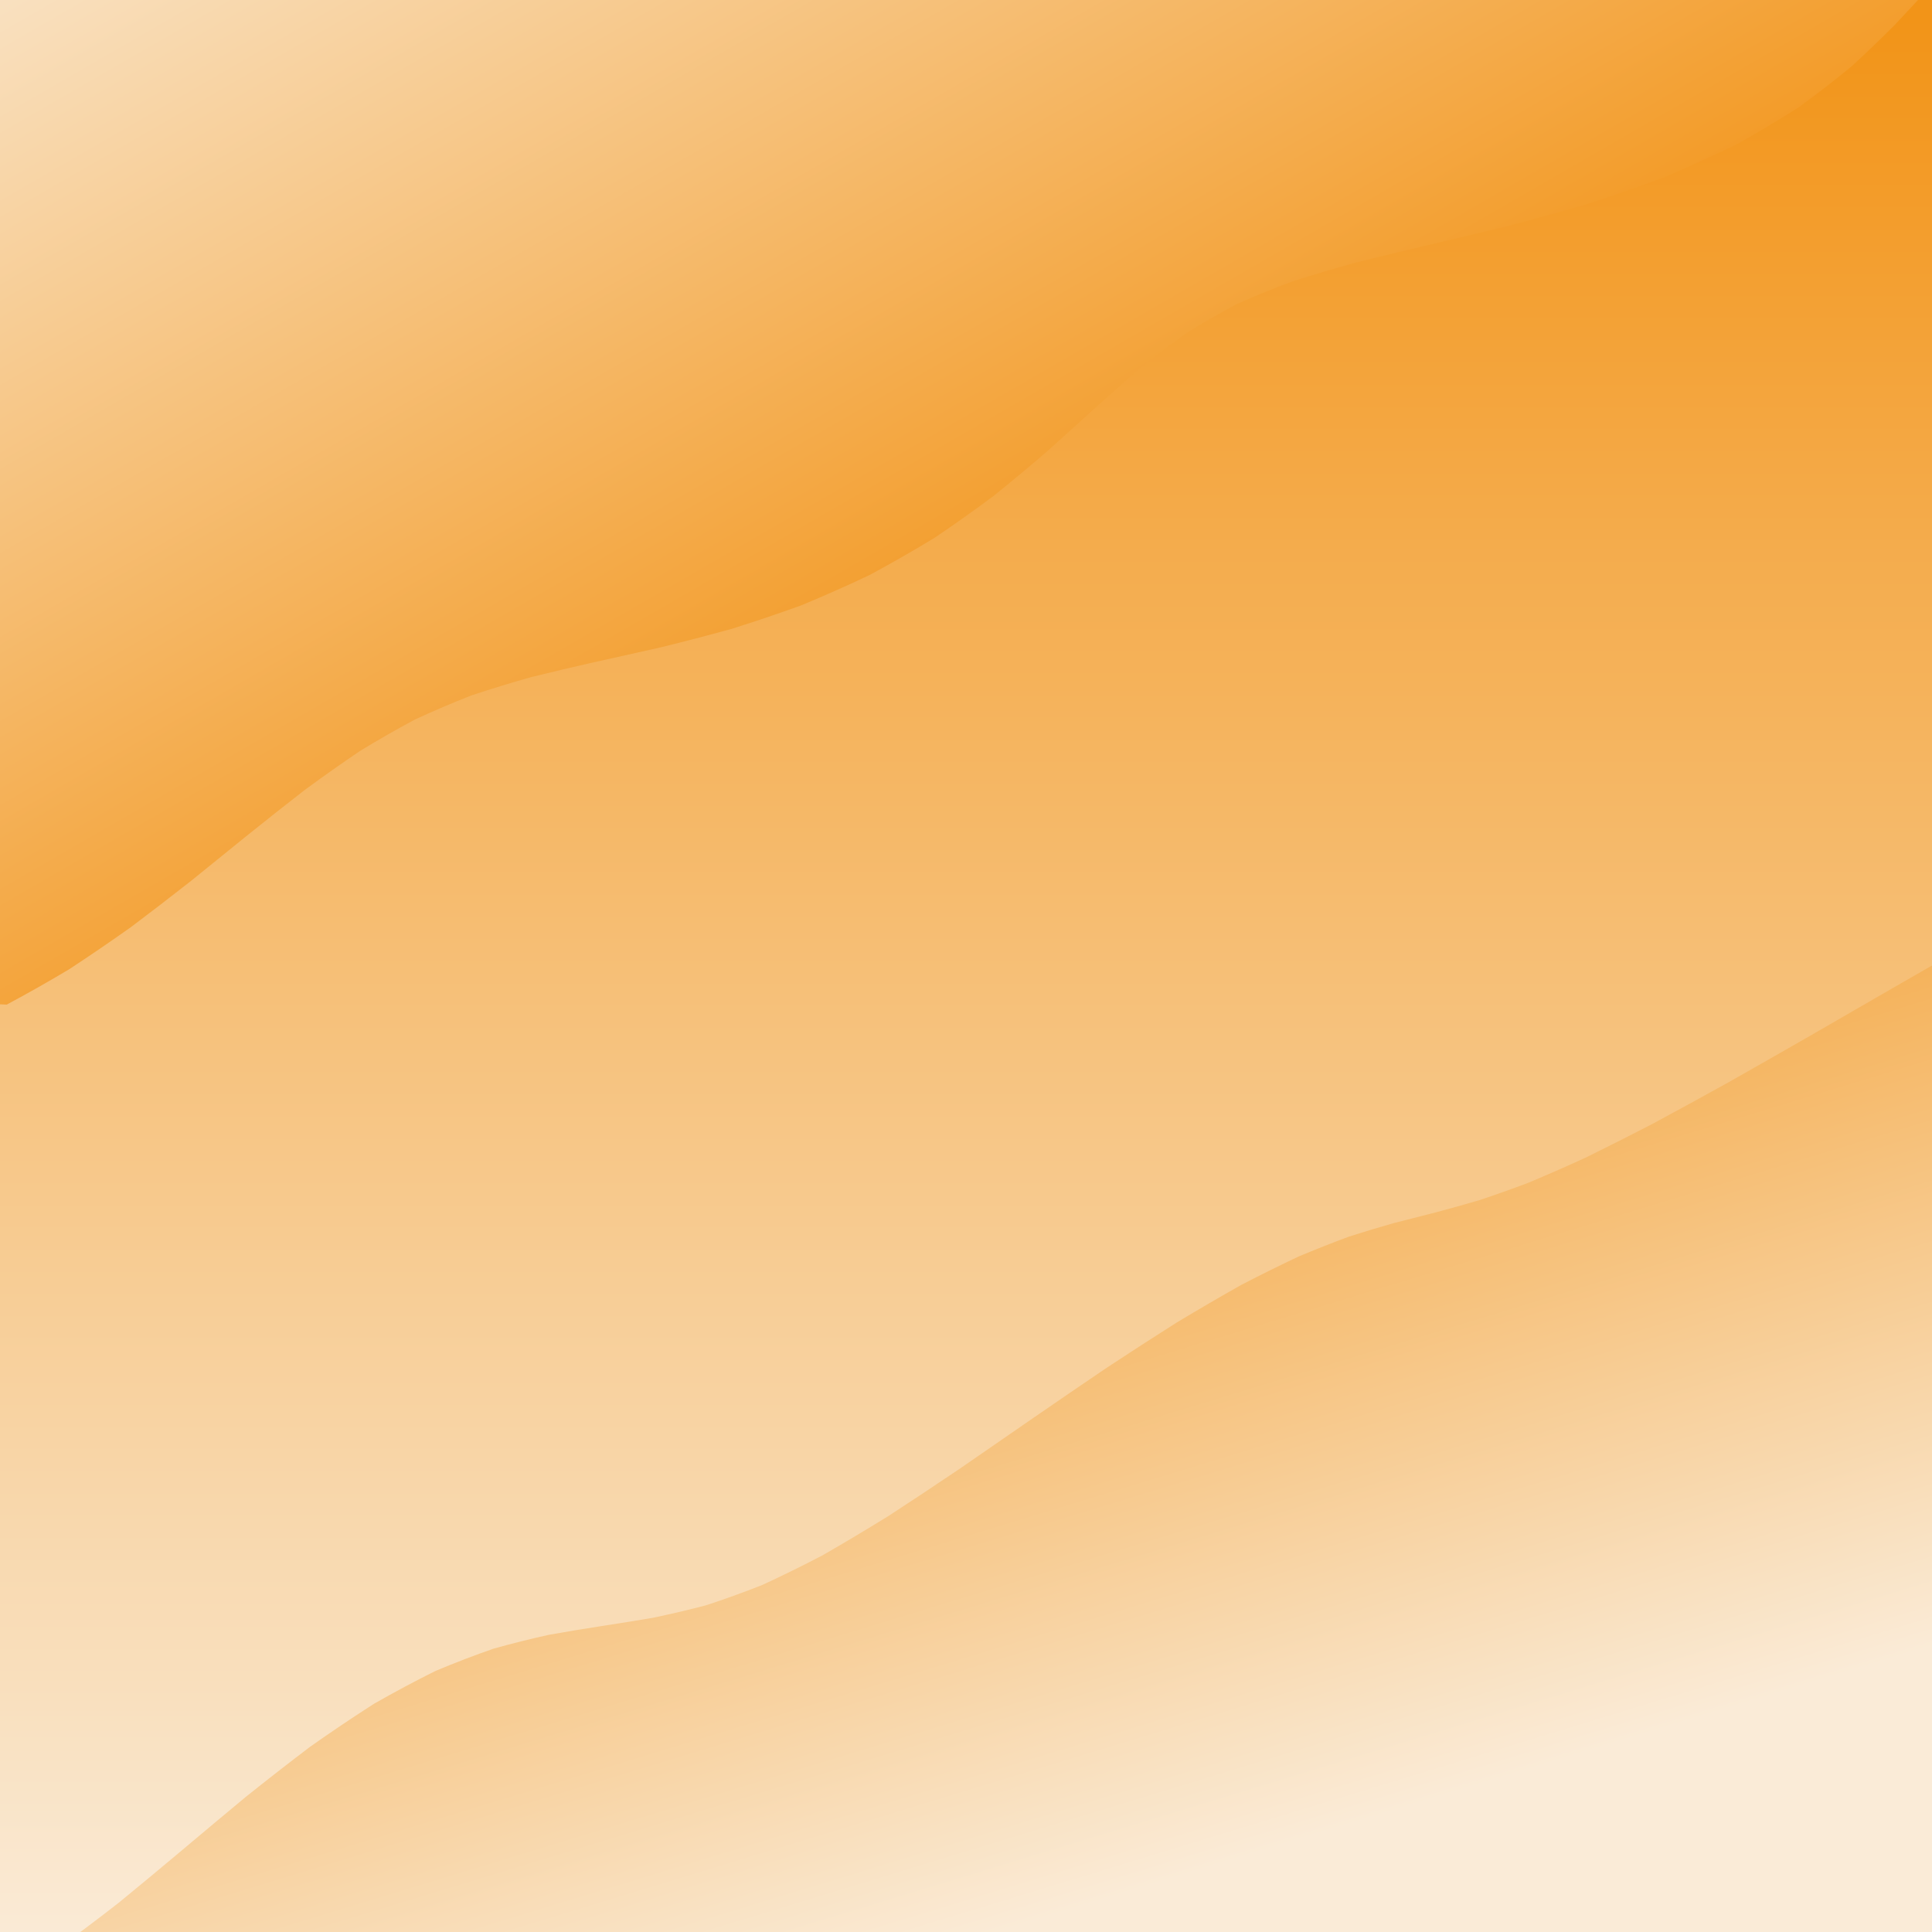 <svg xmlns="http://www.w3.org/2000/svg" version="1.1" xmlns:xlink="http://www.w3.org/1999/xlink" xmlns:svgjs="http://svgjs.dev/svgjs" viewBox="0 0 800 800"><defs><filter id="uuunion-blur" x="-100%" y="-100%" width="400%" height="400%" color-interpolation-filters="sRGB">
        <feGaussianBlur in="SourceGraphic" stdDeviation="7.5 0" result="blur"></feGaussianBlur>
        <feDropShadow stdDeviation="12.308" in="blur" dx="10" dy="10" flood-color="#faebd7" flood-opacity="0.25" x="0%" y="0%" width="100%" height="100%"></feDropShadow>
      </filter><filter id="uuunion-blur2" x="-100%" y="-100%" width="400%" height="400%" color-interpolation-filters="sRGB">
        <feGaussianBlur in="SourceGraphic" stdDeviation="7.5 0" result="blur"></feGaussianBlur>
        <feDropShadow stdDeviation="12.308" in="blur" dx="-10" dy="-10" flood-color="#faebd7" flood-opacity="0.25" x="0%" y="0%" width="100%" height="100%"></feDropShadow>
      </filter><linearGradient gradientTransform="rotate(0, 0.5, 0.5)" x1="50%" y1="0%" x2="50%" y2="100%" id="uuunion-grad"><stop stop-color="#F29418" offset="10%"></stop><stop stop-color="#faebd7" offset="90%"></stop></linearGradient><linearGradient gradientTransform="rotate(135, 0.5, 0.5)" x1="50%" y1="0%" x2="50%" y2="100%" id="uuunion-grad2"><stop stop-color="#F29418" offset="25%"></stop><stop stop-color="#faebd7" offset="100%"></stop></linearGradient><linearGradient gradientTransform="rotate(333, 0.5, 0.5)" x1="50%" y1="0%" x2="50%" y2="100%" id="uuunion-grad3"><stop stop-color="#F29418" offset="0%"></stop><stop stop-color="#faebd7" offset="75%"></stop></linearGradient></defs><path d="M-79.8 -79.21Q-64.87 -76.84 -49.94 -74.71 -35.01 -72.98 -20.08 -71.79 -5.15 -71.23 9.77 -71.35 24.7 -72.12 39.63 -73.5 54.56 -75.38 69.49 -77.61 84.42 -80.02 99.35 -82.44 114.28 -84.66 129.21 -86.53 144.14 -87.89 159.07 -88.65 174 -88.75 188.93 -88.18 203.86 -86.98 218.79 -85.24 233.72 -83.1 248.65 -80.72 263.58 -78.29 278.51 -75.99 293.44 -73.99 308.37 -72.46 323.3 -71.5 338.23 -71.2 353.16 -71.56 368.09 -72.58 383.02 -74.16 397.95 -76.19 412.88 -78.52 427.81 -80.95 442.74 -83.31 457.67 -85.42 472.6 -87.11 487.53 -88.26 502.46 -88.77 517.39 -88.61 532.32 -87.79 547.25 -86.37 562.18 -84.46 577.11 -82.21 592.04 -79.79 606.97 -77.39 621.9 -75.18 636.83 -73.35 651.76 -72.02 666.69 -71.31 681.62 -71.26 696.55 -71.88 711.48 -73.12 726.41 -74.89 741.34 -77.05 756.27 -79.44 771.2 -81.87 786.13 -84.16 801.06 -86.12 815.99 -87.62 830.92 -88.53 845.85 -88.79 862.32 -80.44 856.84 -57.69 856.8 -42.88 863.73 -28.06 875.56 -13.25 888.72 1.55 899.26 16.36 904 31.18 901.52 45.99 892.57 60.8 879.84 75.62 867.15 90.43 858.33 105.24 856.02 120.05 860.93 134.87 871.57 149.68 884.74 164.49 896.49 179.31 903.28 194.12 903.06 208.93 895.91 223.74 883.97 238.56 870.83 253.37 860.45 268.18 855.95 283 858.68 297.81 867.83 312.62 880.63 327.43 893.24 342.25 901.87 357.06 903.92 371.87 898.77 386.69 887.98 401.5 874.78 416.31 863.16 431.12 856.6 445.94 857.07 460.75 864.44 475.56 876.49 490.37 889.59 505.19 899.81 520 904.06 534.81 901.08 549.63 891.75 564.44 878.89 579.25 866.36 594.06 857.93 608.88 856.14 623.69 861.52 638.5 872.46 653.32 885.67 668.13 897.17 682.94 903.5 697.75 902.77 712.57 895.18 727.38 883.03 742.19 869.96 757.01 859.91 771.82 855.91 786.63 859.14 801.44 868.65 816.26 881.57 831.07 890.45 851.89 871.52 856.81 856.16 857.49 840.79 859.89 825.43 863.84 810.07 869.03 794.7 875.05 779.34 881.46 763.98 887.75 748.61 893.45 733.25 898.12 717.88 901.39 702.52 903.03 687.16 902.9 671.79 901.02 656.43 897.52 641.07 892.68 625.7 886.87 610.34 880.53 594.98 874.15 579.61 868.21 564.25 863.19 548.89 859.44 533.52 857.28 518.16 856.86 502.79 858.21 487.43 861.23 472.07 865.69 456.7 871.24 441.34 877.47 425.98 883.89 410.61 890.01 395.25 895.37 379.89 899.54 364.52 902.22 349.16 903.19 333.8 902.39 318.43 899.86 303.07 895.82 287.7 890.56 272.34 884.49 256.98 878.08 241.61 871.81 226.25 866.17 210.89 861.59 195.52 858.42 180.16 856.91 164.8 857.16 149.43 859.17 134.07 862.77 118.71 867.69 103.34 873.56 87.98 879.92 72.61 886.28 57.25 892.17 41.89 897.12 26.52 900.75 11.16 902.8 -4.19 903.1 -19.56 901.62 -34.92 898.49 -50.28 893.94 -65.65 888.32 -81.01 882.06 -80.64 867.04 -80.07 852.02 -79.48 837 -79.04 821.98 -78.9 806.96 -79.08 791.94 -79.54 776.92 -80.13 761.9 -80.69 746.88 -81.03 731.86 -81.07 716.84 -80.78 701.82 -80.25 686.8 -79.65 671.78 -79.15 656.76 -78.91 641.74 -78.99 626.72 -79.37 611.7 -79.94 596.68 -80.53 581.66 -80.96 566.64 -81.09 551.62 -80.9 536.6 -80.43 521.58 -79.84 506.56 -79.29 491.54 -78.95 476.52 -78.93 461.5 -79.23 446.48 -79.76 431.46 -80.36 416.44 -80.85 401.42 -81.09 386.4 -80.99 371.38 -80.6 356.36 -80.02 341.34 -79.44 326.32 -79.02 311.3 -78.9 296.28 -79.1 281.26 -79.58 266.24 -80.18 251.22 -80.72 236.2 -81.05 221.18 -81.06 206.16 -80.75 191.14 -80.21 176.12 -79.61 161.1 -79.12 146.08 -78.9 131.06 -79.01 116.04 -79.41 101.02 -79.99 86 -80.57 70.98 -80.98 55.96 -81.09 40.94 -80.87 25.92 -80.39 10.9 -79.79 -4.11 -79.25 -19.13 -78.94 -34.15 -78.94 -49.17 -79.26 -64.19 -79.8 -79.21" fill="url(#uuunion-grad)"></path><path d="M-79.8 -79.21Q-79.26 -64.19 -78.94 -49.17 -78.94 -34.15 -79.25 -19.13 -79.79 -4.11 -80.39 10.9 -80.87 25.92 -81.09 40.94 -80.98 55.96 -80.57 70.98 -79.99 86 -79.41 101.02 -79.01 116.04 -78.9 131.06 -79.12 146.08 -79.61 161.1 -80.21 176.12 -80.75 191.14 -81.06 206.16 -81.05 221.18 -80.72 236.2 -80.18 251.22 -79.58 266.24 -79.1 281.26 -78.9 296.28 -79.02 311.3 -79.44 326.32 -80.02 341.34 -80.6 356.36 -80.99 371.38 -81.09 386.4 -80.85 401.42 -70.65 404.33 -60.44 407.09 -50.24 409.61 -40.03 411.8 -29.83 413.59 -19.62 414.91 -0.5 415.92 2.8 415.98 15.7 409.08 28.59 401.38 41.43 392.96 54.15 383.95 66.71 374.5 79.08 364.78 91.23 354.98 103.15 345.3 114.86 335.9 126.39 326.95 137.78 318.6 149.1 310.94 160.42 304.04 171.83 297.93 183.41 292.58 195.24 287.94 207.38 283.92 219.89 280.39 232.81 277.2 246.12 274.18 259.83 271.17 273.88 267.98 288.2 264.46 302.7 260.47 317.28 255.9 331.8 250.66 346.14 244.71 360.18 238.05 373.8 230.7 386.92 222.74 399.46 214.26 411.38 205.39 422.69 196.27 433.41 187.06 443.61 177.92 453.39 168.99 462.9 160.42 472.27 152.33 481.69 144.79 491.33 137.89 501.36 131.63 511.93 126.01 523.19 120.99 535.21 116.49 548.08 112.41 561.78 108.63 576.31 105.02 591.56 101.43 607.41 97.72 623.7 93.76 640.24 89.43 656.8 84.64 673.15 79.31 689.08 73.41 704.38 66.93 718.86 59.89 732.4 52.34 744.89 44.36 756.3 36.05 766.65 27.52 776.04 18.9 784.59 10.31 792.5 1.88 800 -6.26 786.71 -23.6 778.82 -40.94 779.51 -58.27 788.51 -75.61 802.17 -92.94 814.95 -110.28 821.66 -127.61 819.58 -144.95 804.33 -143.08 789.07 -140.98 773.82 -138.81 758.56 -136.73 743.31 -134.89 728.05 -133.44 712.8 -132.49 697.54 -132.1 682.29 -132.31 667.04 -133.11 651.78 -134.42 636.53 -136.16 621.27 -138.19 606.02 -140.35 590.76 -142.49 575.51 -144.44 560.25 -146.05 545 -147.2 529.74 -147.81 514.49 -147.83 499.23 -147.25 483.98 -146.12 468.73 -144.53 453.47 -142.6 438.22 -140.47 422.96 -138.3 407.71 -136.26 392.45 -134.5 377.2 -133.16 361.94 -132.34 346.69 -132.1 331.43 -132.45 316.18 -133.38 300.92 -134.8 285.67 -136.62 270.42 -138.7 255.16 -140.87 239.91 -142.98 224.65 -144.86 209.4 -146.37 194.14 -147.4 178.89 -147.87 163.63 -147.74 148.38 -147.03 133.12 -145.78 117.87 -144.1 102.61 -142.1 87.36 -139.95 72.11 -137.8 56.85 -135.81 41.6 -134.14 26.34 -132.92 11.09 -132.23 -4.16 -132.13 -19.41 -132.62 -34.67 -133.68 -49.92 -135.21 -65.18 -137.1 -80.43 -139.21 -95.69 -141.39 -110.94 -143.45 -126.19 -145.26 -136.44 -133.19 -118.66 -114.68 -108.86 -105.98 -99.08 -97.14 -89.38 -88.21 -79.8 -79.21" fill="url(#uuunion-grad2)" filter="url(#uuunion-blur)"></path><path d="M817.13 389.96Q827.34 387.84 837.54 386.13 847.75 384.9 857.95 384.18 868.16 384 878.36 384.37 888.27 393.39 874.78 416.31 863.16 431.12 856.6 445.94 857.07 460.75 864.44 475.56 876.49 490.37 889.59 505.19 899.81 520 904.06 534.81 901.08 549.63 891.75 564.44 878.89 579.25 866.36 594.06 857.93 608.88 856.14 623.69 861.52 638.5 872.46 653.32 885.67 668.13 897.17 682.94 903.5 697.75 902.77 712.57 895.18 727.38 883.03 742.19 869.96 757.01 859.91 771.82 855.91 786.63 859.14 801.44 868.65 816.26 881.57 831.07 891.08 851.98 874.05 856.87 859.95 857.16 845.85 858.92 831.75 862.05 817.65 866.33 803.55 871.5 789.45 877.22 775.35 883.12 761.25 888.82 747.16 893.94 733.06 898.17 718.96 901.22 704.86 902.89 690.76 903.09 676.66 901.8 662.56 899.09 648.46 895.16 634.36 890.24 620.26 884.66 606.16 878.78 592.06 872.97 577.96 867.62 563.86 863.07 549.77 859.62 535.67 857.48 521.57 856.8 507.47 857.61 493.37 859.87 479.27 863.44 465.17 868.07 451.07 873.47 436.97 879.3 422.87 885.17 408.77 890.71 394.67 895.55 380.57 899.39 366.48 901.97 352.38 903.14 338.28 902.8 324.18 901 310.08 897.84 295.98 893.52 281.88 888.33 267.78 882.6 253.68 876.7 239.58 871.02 225.48 865.91 211.38 861.72 197.28 858.71 183.18 857.07 169.09 856.91 154.99 858.25 140.89 860.99 126.79 864.96 112.69 869.9 98.59 875.5 84.49 881.38 70.39 887.18 56.29 892.51 42.19 897.03 28.09 900.45 6.85 897.8 -0.58 882.89 -0.93 872.74 -1.29 862.59 -1.6 852.44 -1.84 842.29 -1.71 827.07 -0.97 822 11.3 815.07 23.71 807.01 36.28 797.93 49.03 787.99 61.98 777.39 75.09 766.37 88.36 755.19 101.72 744.1 115.13 733.37 128.5 723.23 141.78 713.88 154.88 705.49 167.74 698.15 180.31 691.91 192.56 686.77 204.45 682.65 216 679.43 227.23 676.95 238.21 675 248.99 673.33 259.68 671.71 270.38 669.89 281.2 667.64 292.26 664.74 303.65 661.03 315.48 656.38 327.8 650.7 340.67 643.99 354.09 636.27 368.06 627.64 382.51 618.22 397.36 608.2 412.5 597.78 427.79 587.19 443.08 576.65 458.2 566.41 473 556.65 487.33 547.58 501.07 539.33 514.1 531.99 526.38 525.63 537.87 520.23 548.61 515.73 558.65 512.04 568.1 509.02 577.11 506.47 585.86 504.21 594.55 502.01 603.39 499.66 612.58 496.96 622.33 493.72 632.81 489.78 644.17 485.03 656.48 479.4 669.81 472.86 684.14 465.44 699.4 457.22 715.47 448.31 732.18 438.85 749.32 429.02 766.64 419.02 783.9 409.05 800.81 399.3 817.13 389.96 817.13 389.96 817.13 389.96" fill="url(#uuunion-grad3)" filter="url(#uuunion-blur2)"></path></svg>